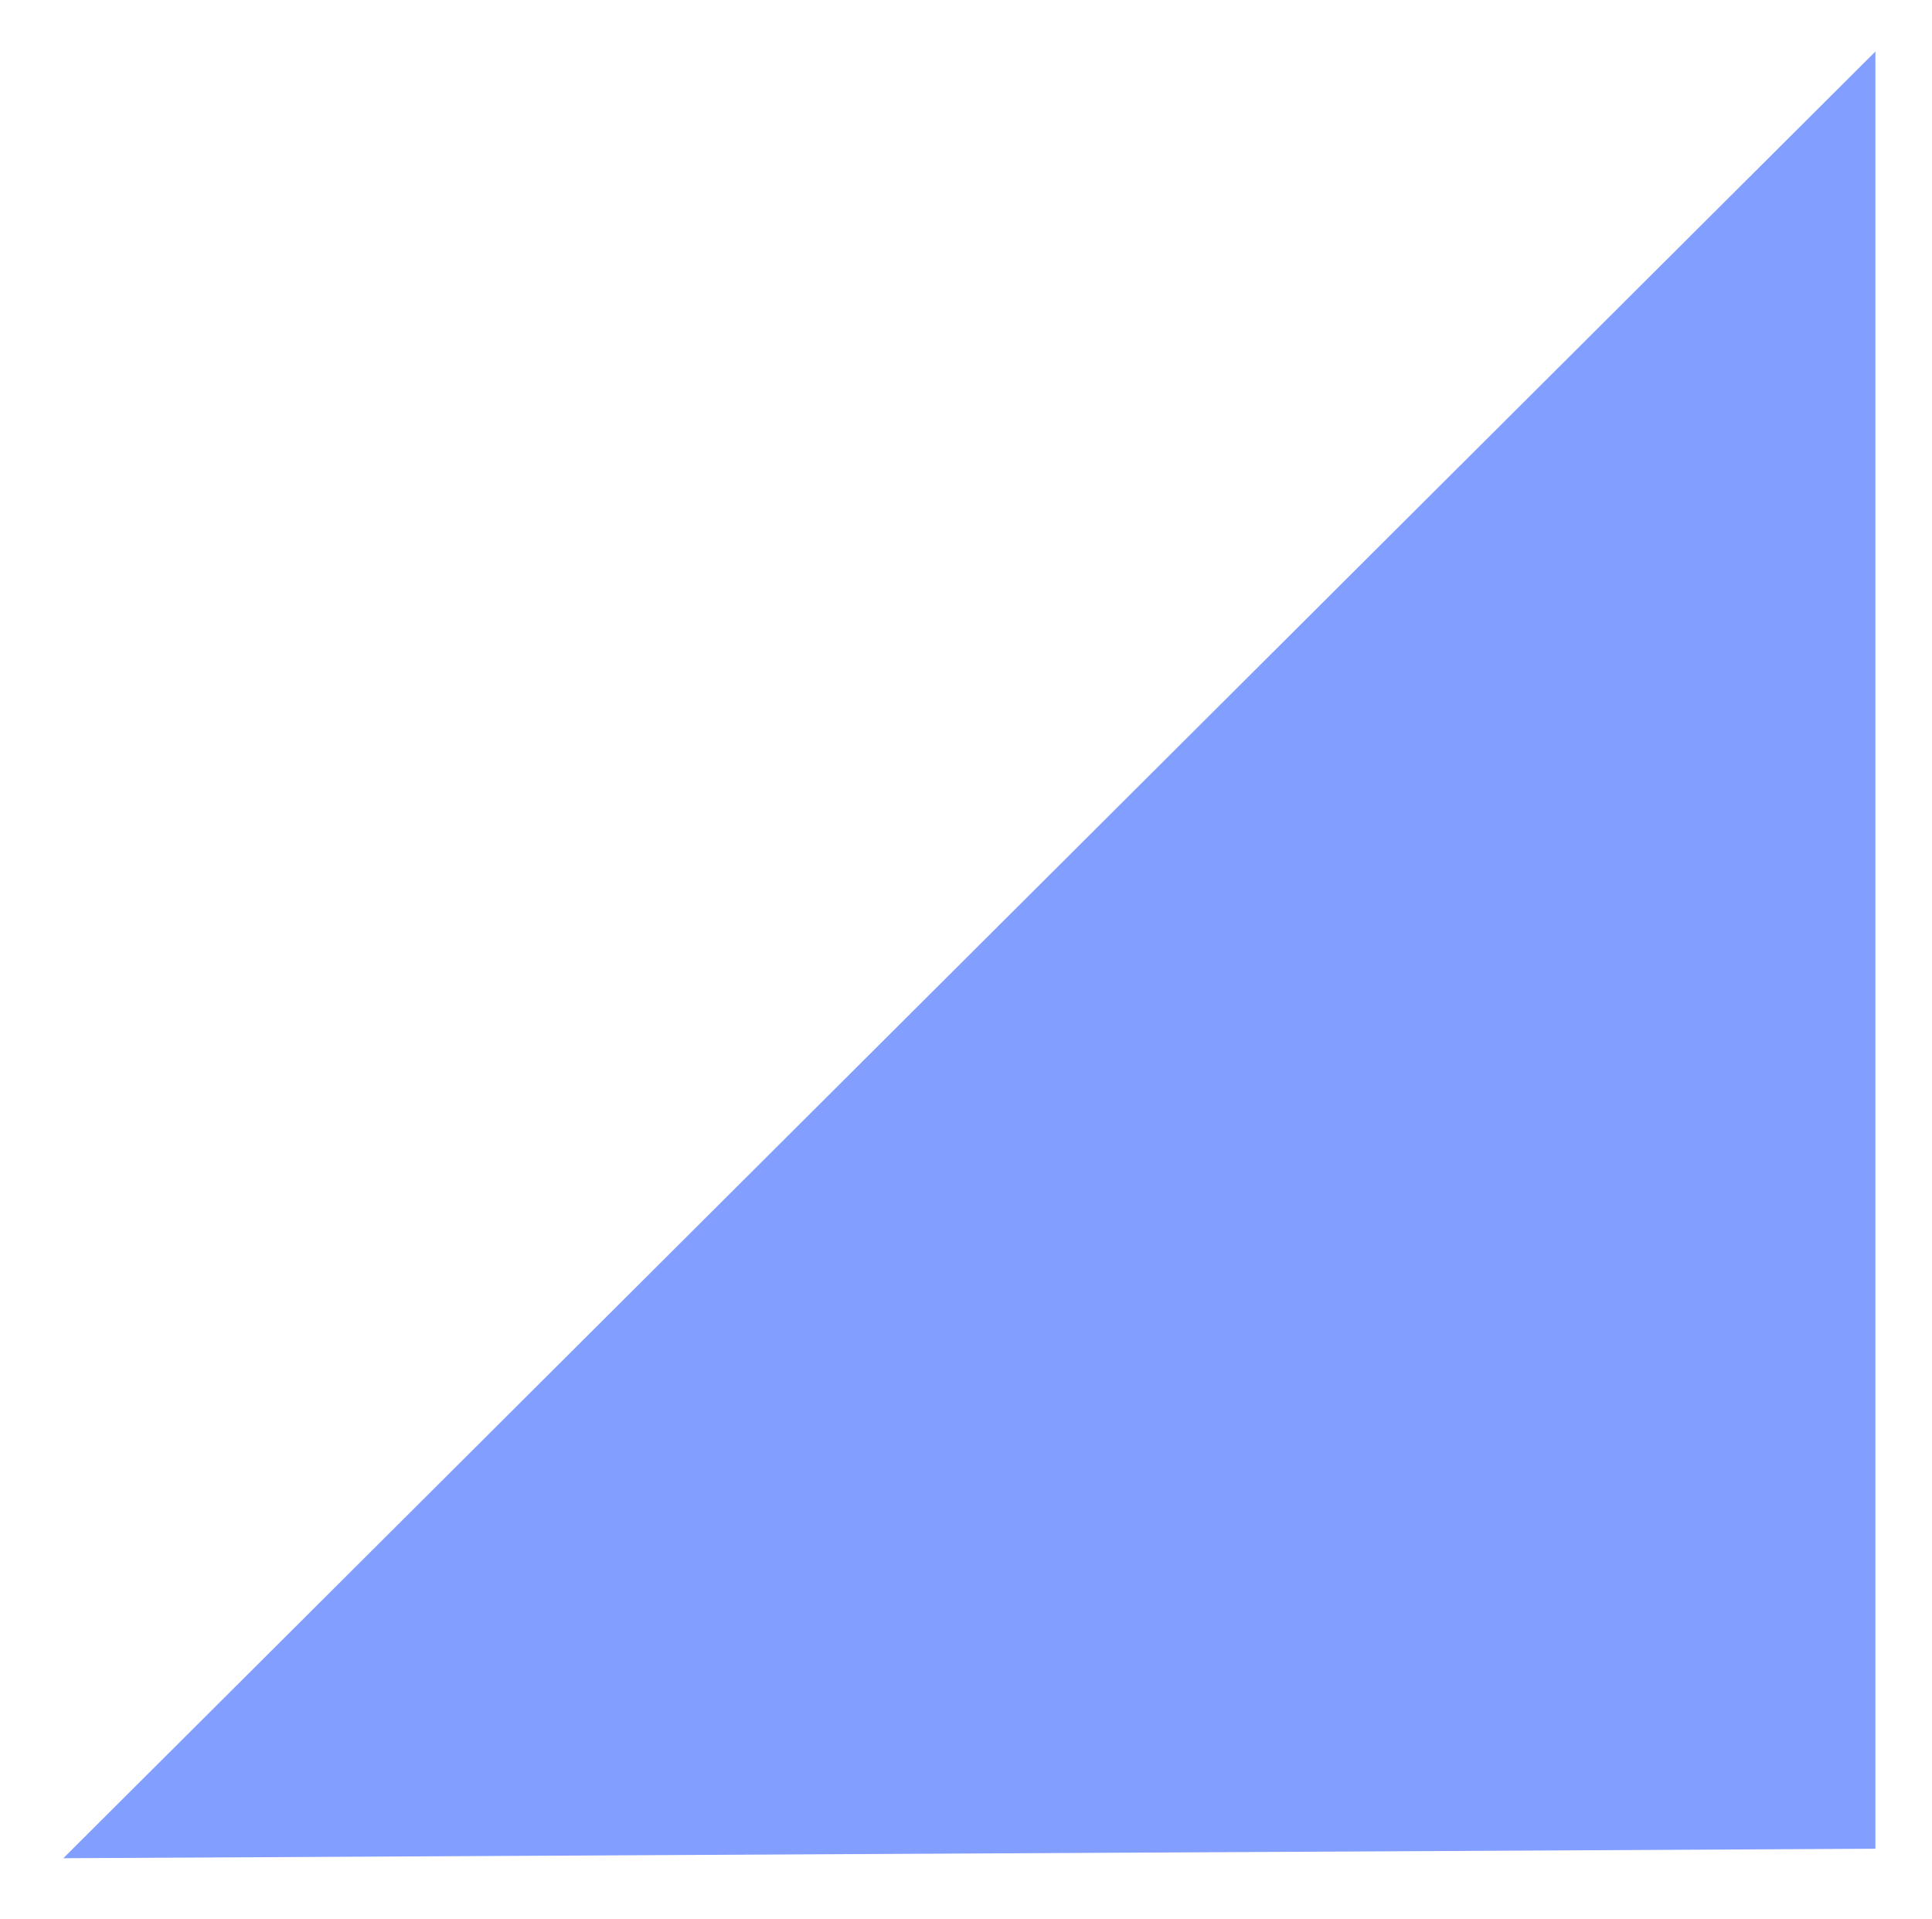 <svg width="150" height="149" viewBox="0 0 150 149" fill="none" xmlns="http://www.w3.org/2000/svg">
<g filter="url(#filter0_d_206_432)">
<path d="M145.606 139.525L4.918 140.261L145.606 9.67938e-06L145.606 139.525Z" fill="#829EFF"/>
</g>
<defs>
<filter id="filter0_d_206_432" x="0.918" y="0" width="148.688" height="148.261" filterUnits="userSpaceOnUse" color-interpolation-filters="sRGB">
<feFlood flood-opacity="0" result="BackgroundImageFix"/>
<feColorMatrix in="SourceAlpha" type="matrix" values="0 0 0 0 0 0 0 0 0 0 0 0 0 0 0 0 0 0 127 0" result="hardAlpha"/>
<feOffset dy="4"/>
<feGaussianBlur stdDeviation="2"/>
<feComposite in2="hardAlpha" operator="out"/>
<feColorMatrix type="matrix" values="0 0 0 0 0 0 0 0 0 0 0 0 0 0 0 0 0 0 0.25 0"/>
<feBlend mode="normal" in2="BackgroundImageFix" result="effect1_dropShadow_206_432"/>
<feBlend mode="normal" in="SourceGraphic" in2="effect1_dropShadow_206_432" result="shape"/>
</filter>
</defs>
</svg>
